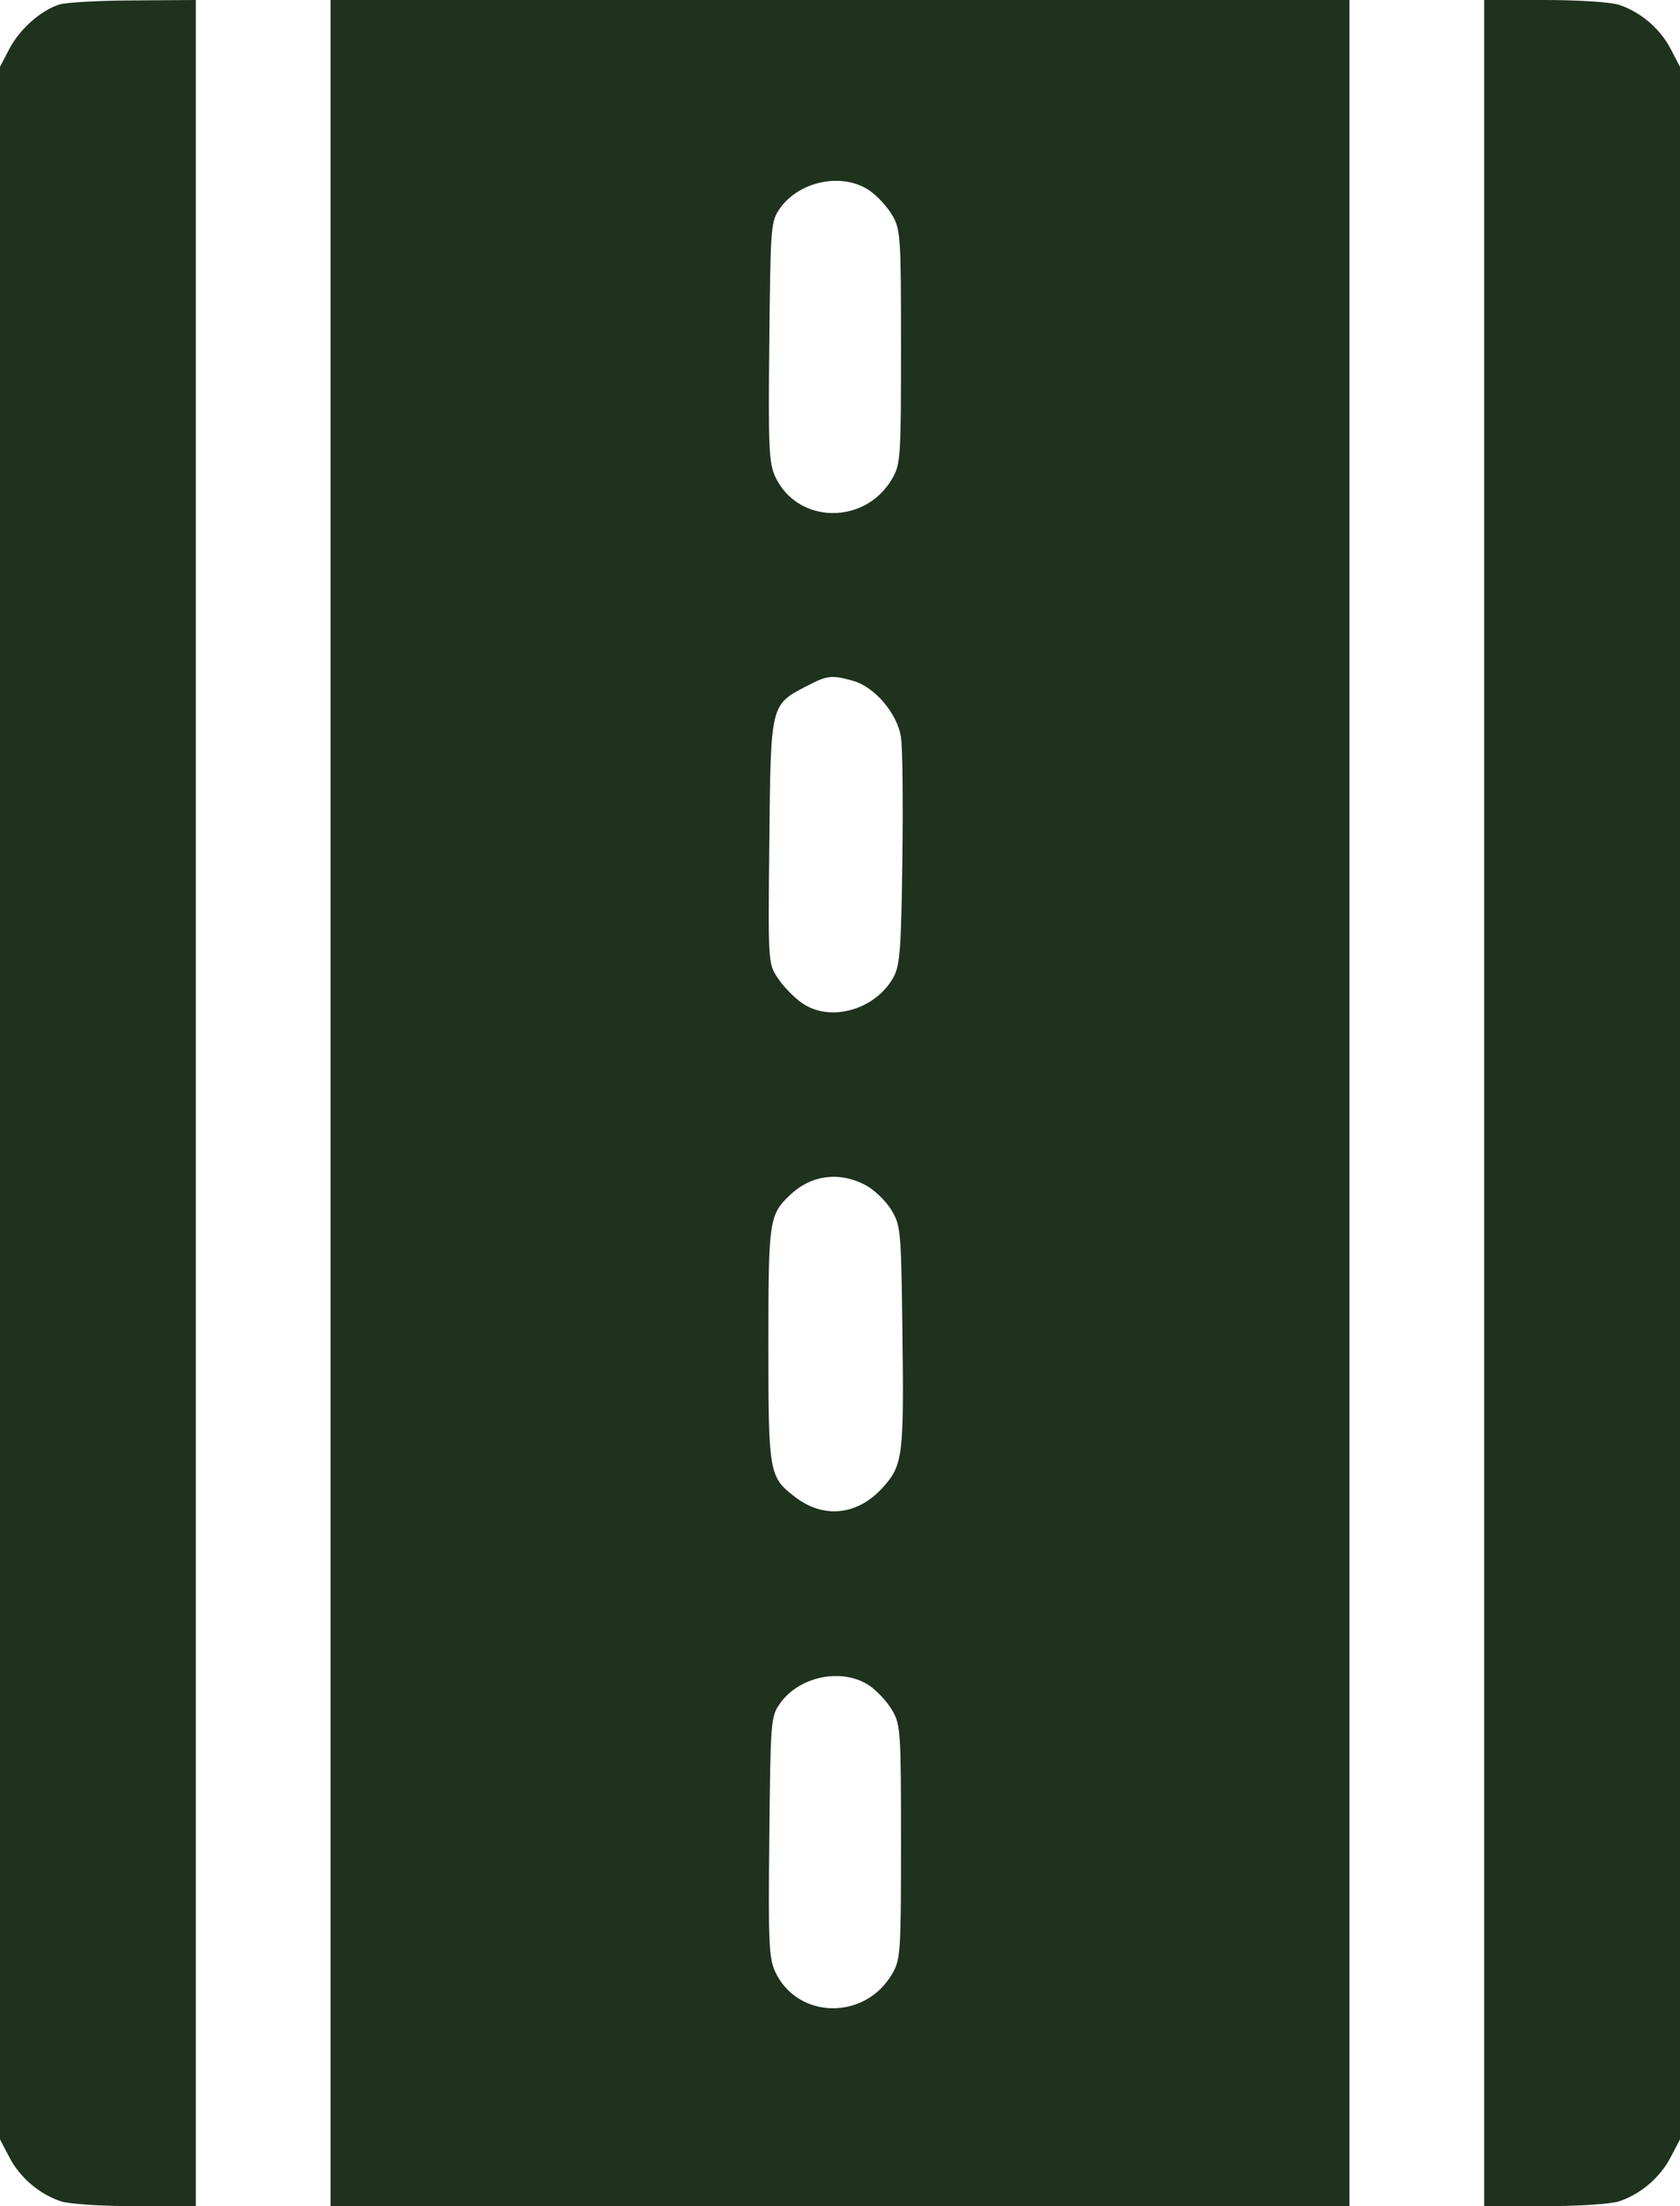 <svg width="16" height="21" viewBox="0 0 16 21" fill="none" xmlns="http://www.w3.org/2000/svg">
<path fill-rule="evenodd" clip-rule="evenodd" d="M0.569 0.042C0.392 0.096 0.188 0.276 0.09 0.464L0 0.636V10.5V20.364L0.09 20.536C0.19 20.727 0.371 20.883 0.577 20.953C0.654 20.98 0.966 21 1.289 21H1.865V10.5V0L1.273 0.004C0.948 0.005 0.631 0.023 0.569 0.042ZM3.148 10.5V21H8H12.852V10.5V0H8H3.148V10.5ZM14.135 10.5V21H14.711C15.034 21 15.346 20.98 15.423 20.953C15.629 20.883 15.81 20.727 15.91 20.536L16 20.364V10.5V0.636L15.91 0.464C15.81 0.273 15.629 0.117 15.423 0.047C15.346 0.02 15.034 0 14.711 0H14.135V10.5ZM8.283 1.815C8.356 1.866 8.454 1.972 8.499 2.051C8.577 2.186 8.581 2.259 8.581 3.302C8.581 4.345 8.577 4.418 8.499 4.553C8.241 5.002 7.594 4.992 7.382 4.535C7.323 4.407 7.316 4.25 7.327 3.251C7.338 2.15 7.341 2.108 7.427 1.985C7.612 1.721 8.026 1.638 8.283 1.815ZM8.126 6.481C8.333 6.54 8.549 6.796 8.581 7.021C8.596 7.118 8.601 7.641 8.594 8.183C8.583 9.023 8.571 9.186 8.512 9.297C8.344 9.61 7.909 9.736 7.64 9.549C7.563 9.496 7.459 9.389 7.408 9.311C7.315 9.171 7.315 9.164 7.327 8.013C7.34 6.699 7.337 6.711 7.68 6.532C7.879 6.428 7.92 6.423 8.126 6.481ZM8.238 11.278C8.323 11.322 8.435 11.429 8.487 11.514C8.578 11.664 8.582 11.703 8.594 12.653C8.61 13.851 8.599 13.944 8.415 14.151C8.174 14.425 7.845 14.462 7.569 14.247C7.324 14.058 7.318 14.022 7.318 12.797C7.318 11.611 7.325 11.565 7.525 11.374C7.723 11.185 7.991 11.149 8.238 11.278ZM8.283 16.047C8.356 16.098 8.454 16.204 8.499 16.283C8.577 16.418 8.581 16.491 8.581 17.534C8.581 18.577 8.577 18.65 8.499 18.785C8.241 19.235 7.594 19.224 7.382 18.767C7.323 18.639 7.316 18.483 7.327 17.483C7.338 16.383 7.341 16.34 7.427 16.217C7.612 15.953 8.026 15.871 8.283 16.047Z" fill="#1E321E"/>
</svg>
